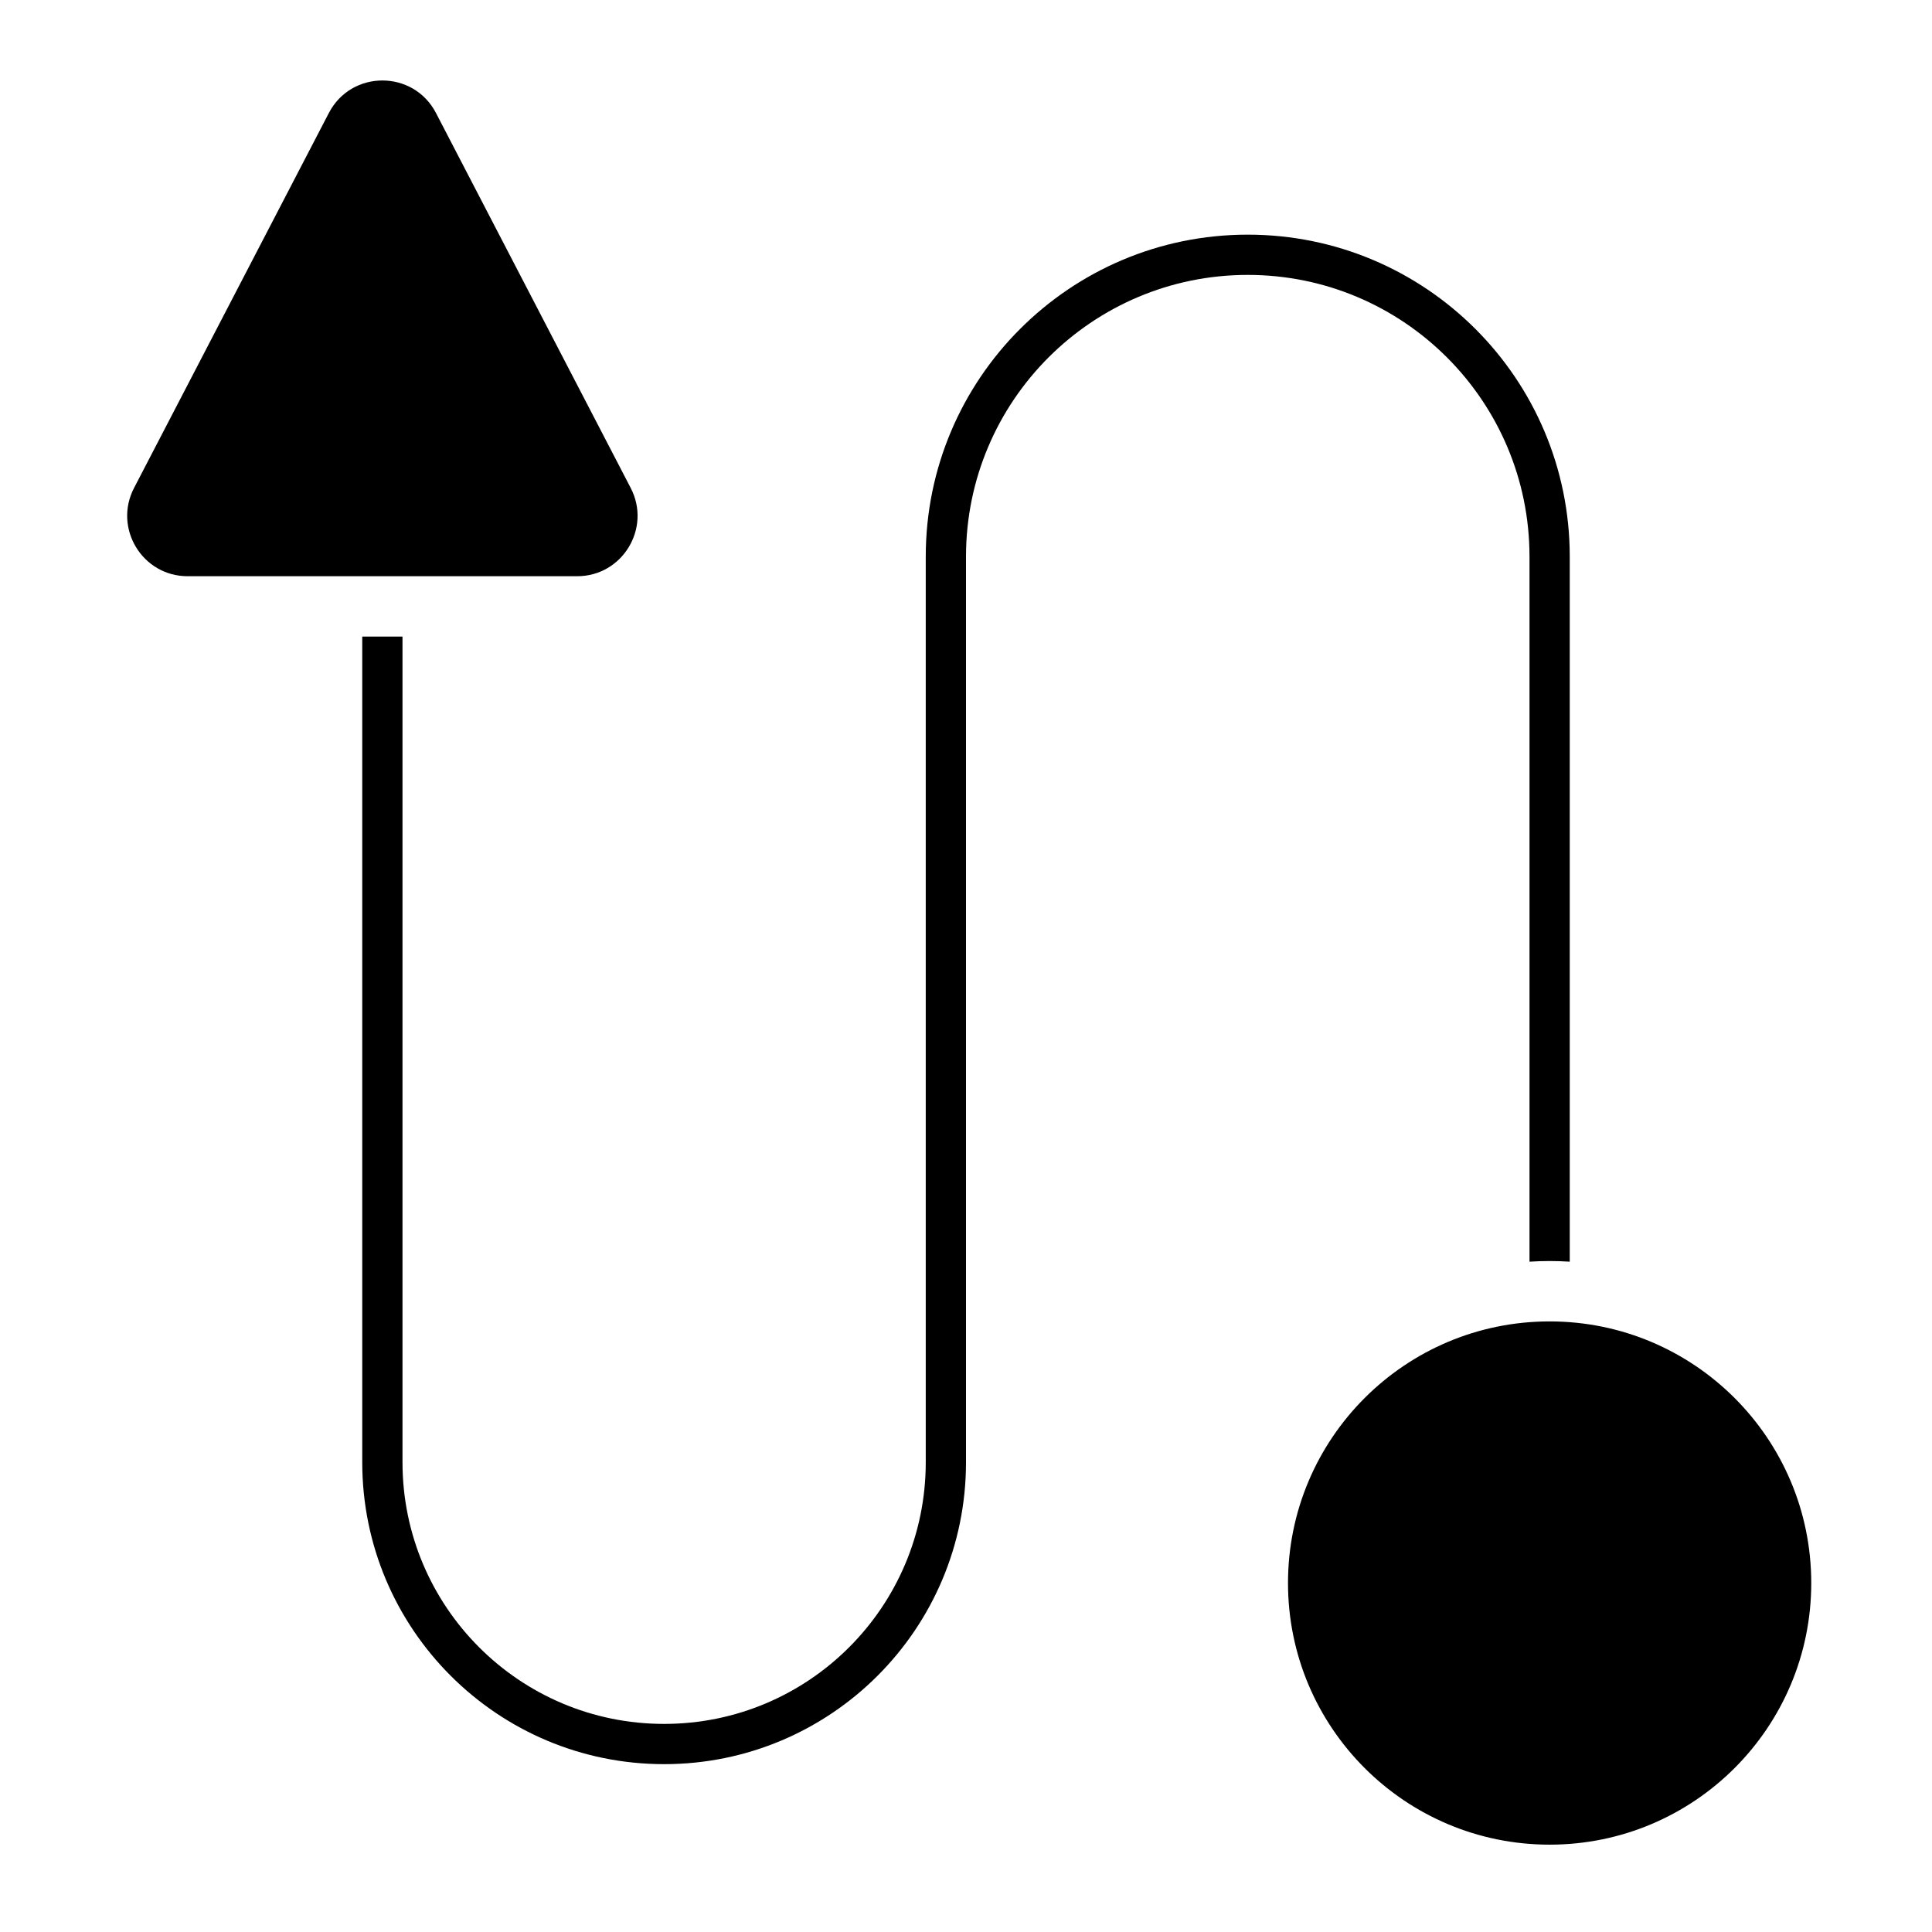<svg width="24" height="24" viewBox="0 0 24 24" fill="none" xmlns="http://www.w3.org/2000/svg">
<path d="M4.085 1.404C4.365 0.865 5.136 0.865 5.416 1.404L7.835 6.062C8.094 6.561 7.732 7.158 7.17 7.158L2.331 7.158C1.768 7.158 1.406 6.561 1.665 6.062L4.085 1.404Z" fill="black"/>
<path d="M5 7.908V18.165C5 19.96 6.455 21.415 8.25 21.415C10.045 21.415 11.5 19.96 11.5 18.165V6.915C11.5 4.706 13.291 2.915 15.5 2.915C17.709 2.915 19.5 4.706 19.5 6.915V15.673C19.417 15.668 19.334 15.665 19.25 15.665C19.166 15.665 19.083 15.668 19 15.673V6.915C19 4.982 17.433 3.415 15.5 3.415C13.567 3.415 12 4.982 12 6.915V18.165C12 20.236 10.321 21.915 8.25 21.915C6.179 21.915 4.5 20.236 4.5 18.165V7.908H5Z" fill="black"/>
<path d="M19.25 16.415C17.455 16.415 16 17.87 16 19.665C16 21.46 17.455 22.915 19.25 22.915C21.045 22.915 22.5 21.46 22.5 19.665C22.5 17.87 21.045 16.415 19.25 16.415Z" fill="black"/>
</svg>
